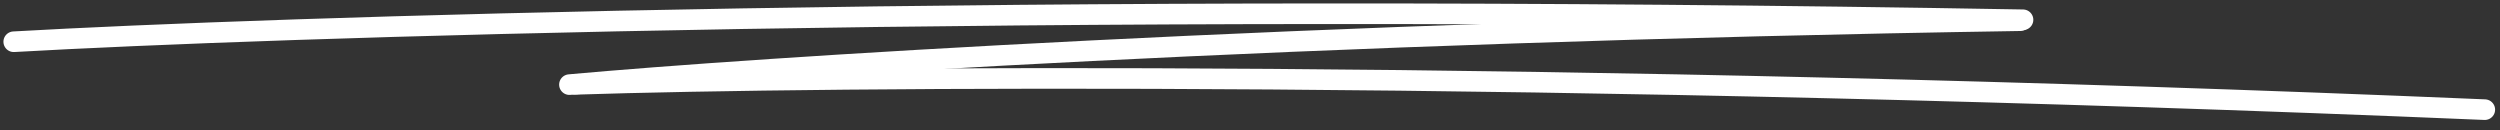 <svg width="364" height="19" viewBox="0 0 364 19" fill="none" xmlns="http://www.w3.org/2000/svg">
<rect x="0" y="0" width="364" height="19" fill="#333333" stroke="none"/>
<path d="M2 6.077C39.329 3.945 150.1 0.322 294.551 2.88" stroke="#fff" stroke-width="3" stroke-linecap="round"/>
<path d="M82.91 12.32C109.441 9.908 188.836 4.67 294.175 3.012" stroke="#fff" stroke-width="3" stroke-linecap="round"/>
<path d="M83.788 12.279C119.677 11.113 225.521 10.218 361.787 15.965" stroke="#fff" stroke-width="3" stroke-linecap="round"/>
</svg>
